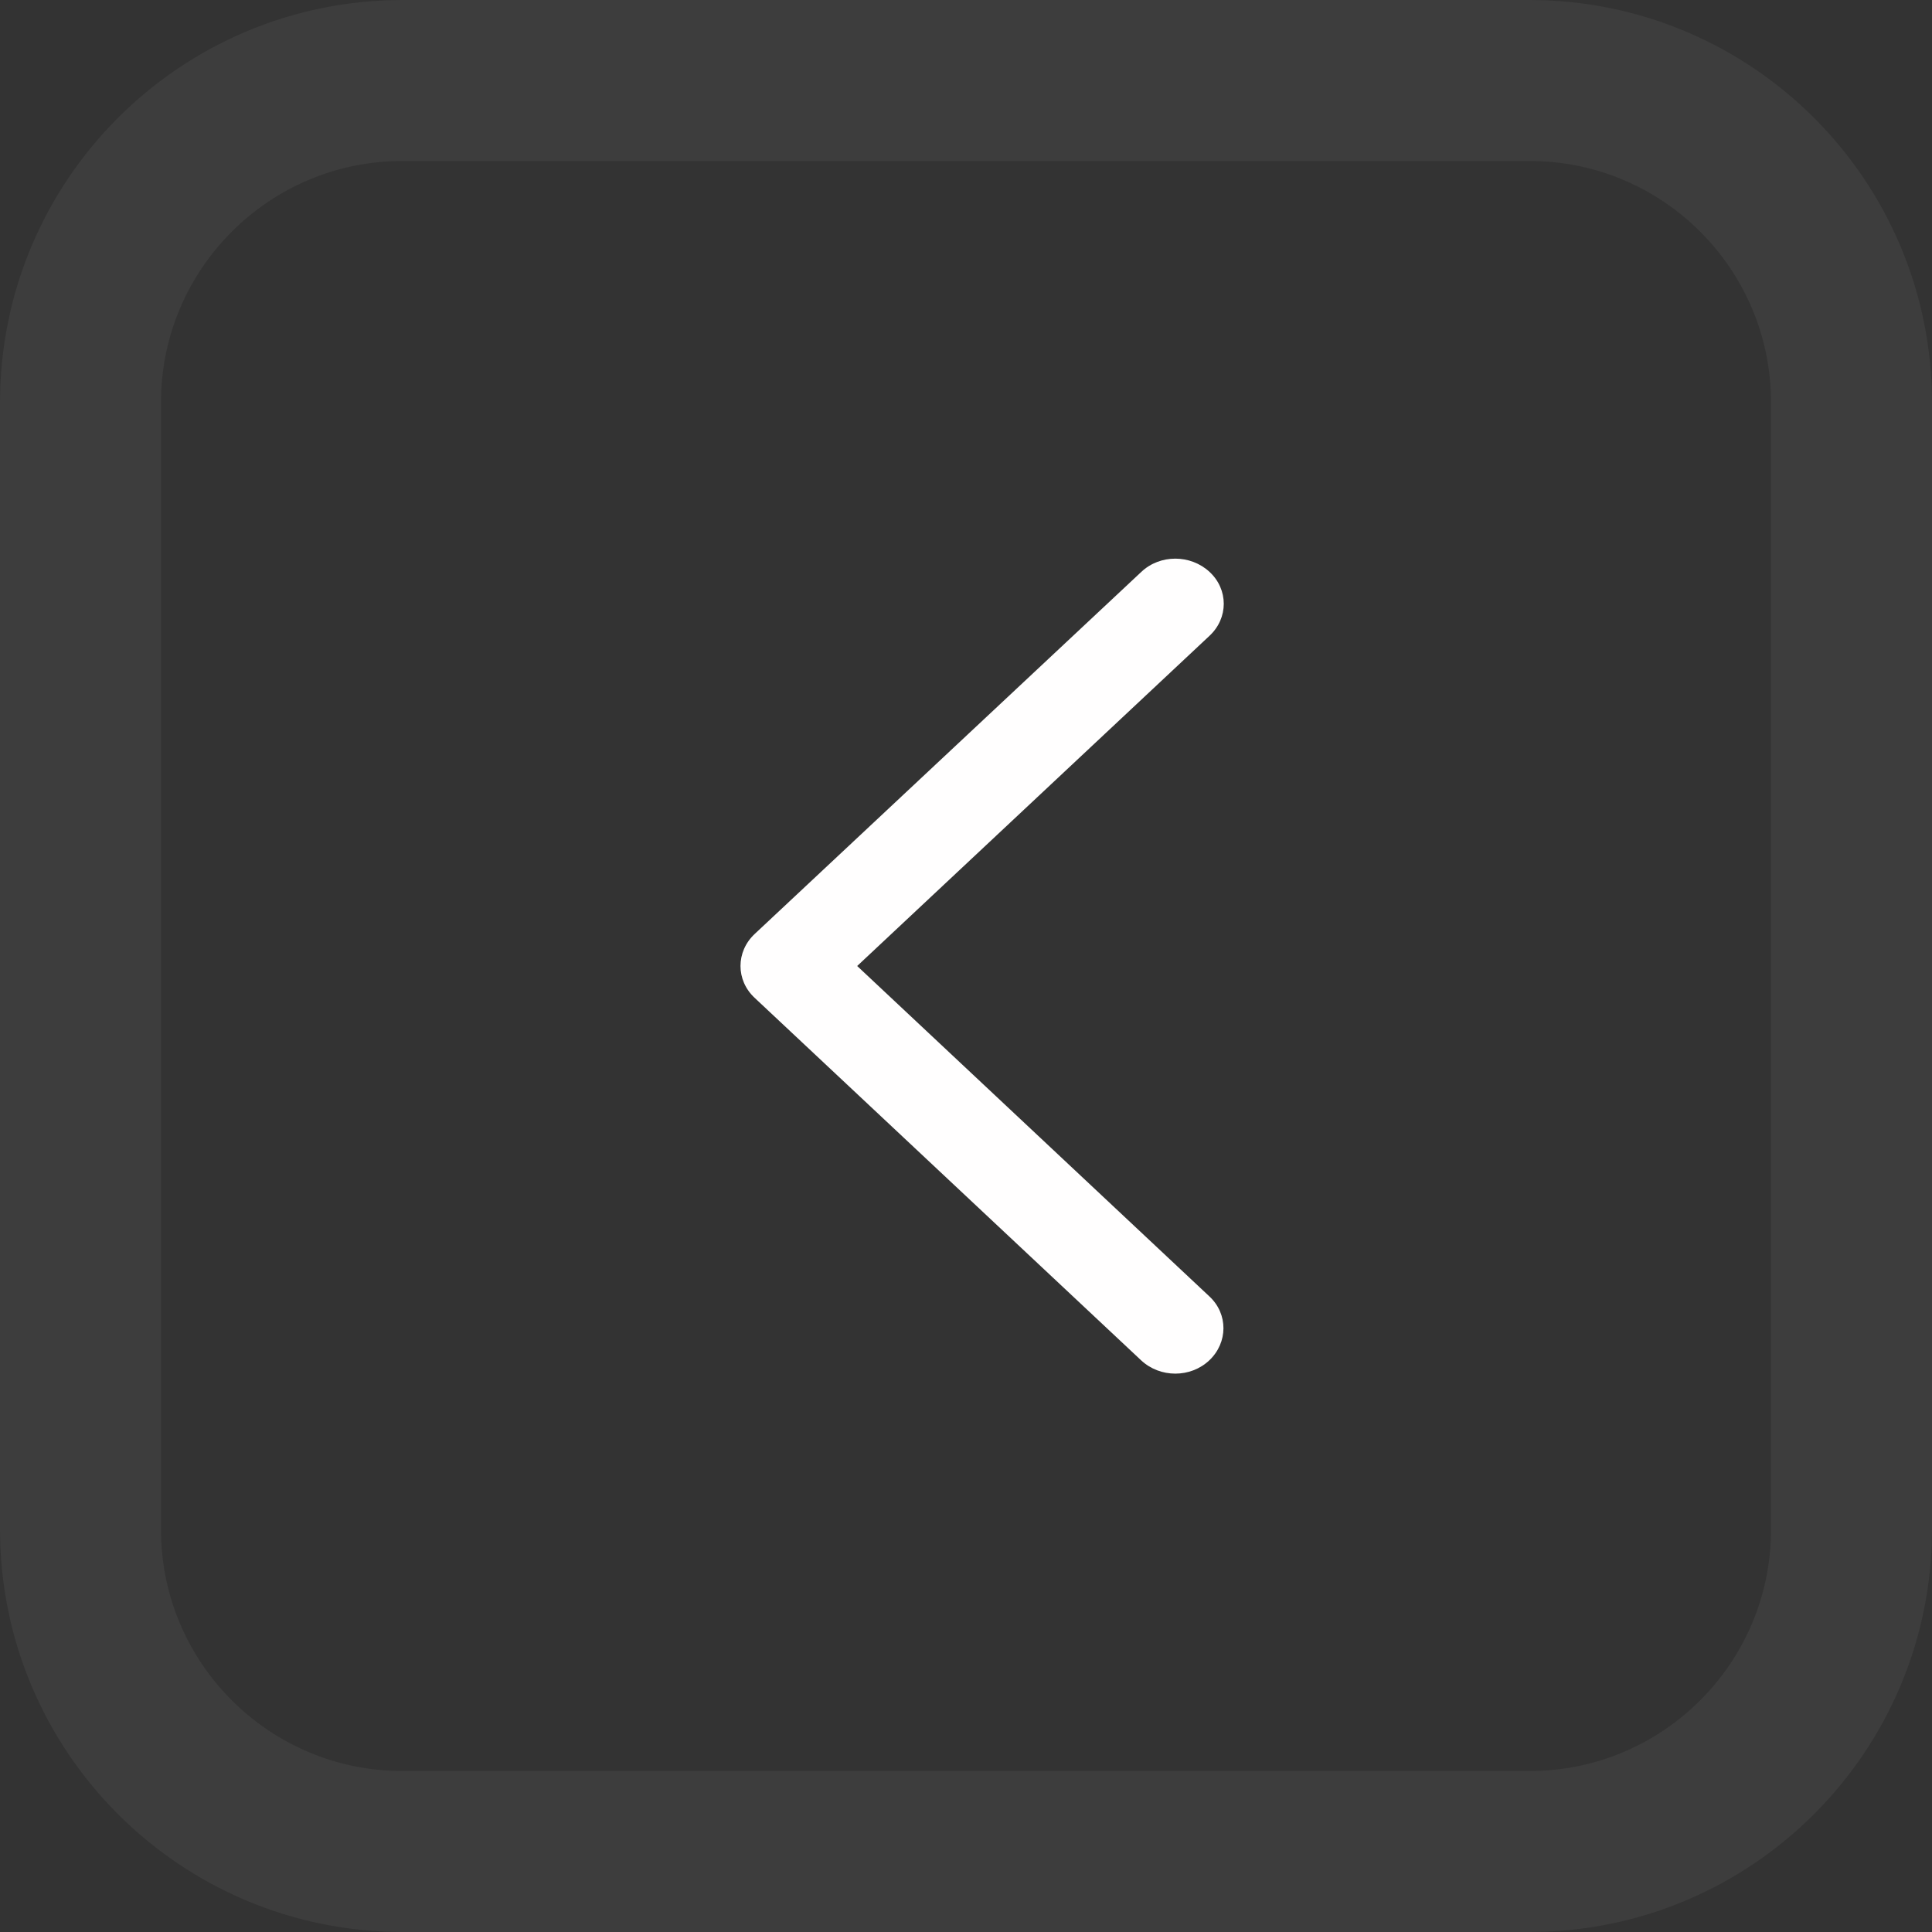 <svg width="24" height="24" viewBox="0 0 24 24" fill="none" xmlns="http://www.w3.org/2000/svg">
<rect x="0" y="0" width="24" height="24" fill="#333333" stroke="none"/>
<path d="M1 5C1 2.791 2.791 1 5 1H19C21.209 1 23 2.791 23 5V19C23 21.209 21.209 23 19 23H5C2.791 23 1 21.209 1 19V5Z" stroke="white" stroke-opacity="0.05" stroke-width="2"/>
<path d="M9.375 11.602C9.14 11.822 9.14 12.178 9.375 12.396L14.175 16.898C14.411 17.119 14.79 17.119 15.023 16.898C15.255 16.678 15.258 16.322 15.023 16.104L10.648 12L15.025 7.898C15.261 7.678 15.261 7.322 15.025 7.104C14.79 6.886 14.411 6.884 14.178 7.104L9.375 11.602Z" fill="#FFFEFE"/>
</svg>
